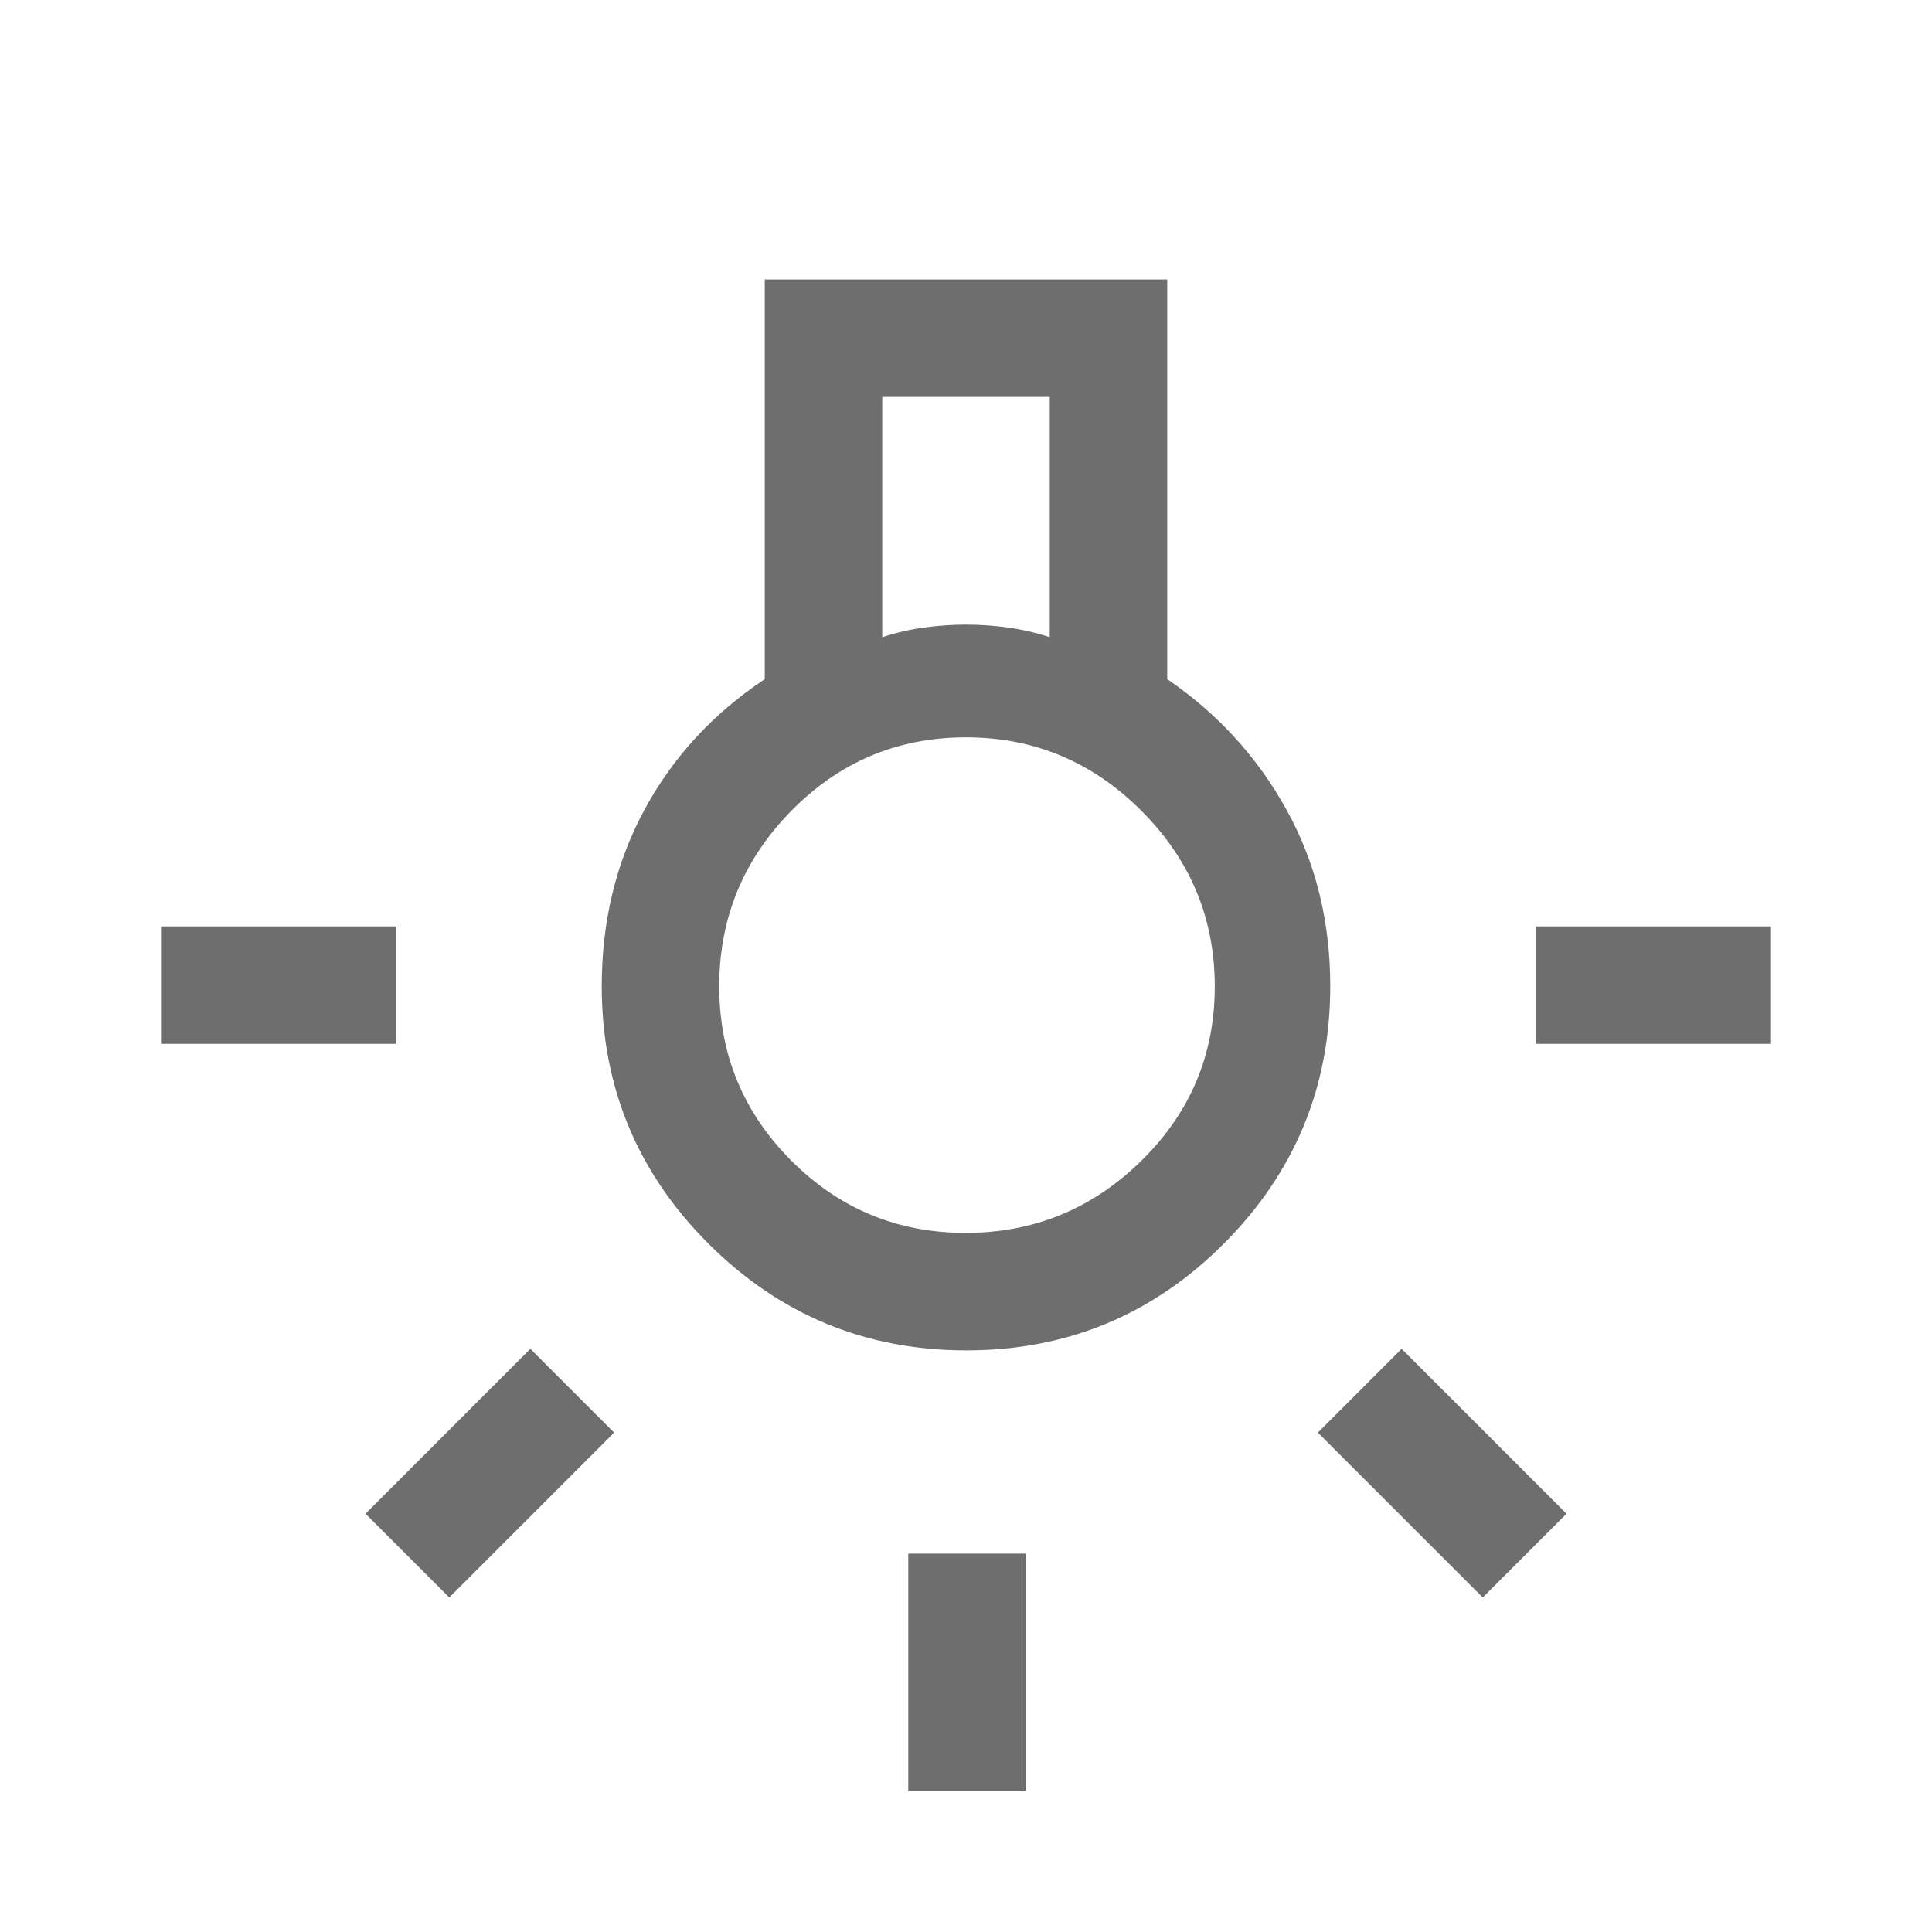 <svg xmlns="http://www.w3.org/2000/svg" height="48" viewBox="0 -960 960 960" width="48" fill="#6E6E6E"><path d="M451.308-70v-118h58.384v118h-58.384ZM80.001-441.309v-58.384H197v58.384H80Zm682.999 0v-58.384h116.999v58.384H763Zm-26.231 275.077-81.923-81.923 41.615-41.615 81.923 81.923-41.615 41.615Zm-513.538 0-41.615-41.615 81.923-81.923 41.615 41.615-81.923 81.923Zm256.903-122.77q-74.984 0-128.059-52.979-53.074-52.98-53.074-128.02 0-48.307 21.192-87.577 21.193-39.269 59.808-64.961v-198.613h199.998v198.613q37.615 25.692 59.308 64.961 21.692 39.27 21.692 87.577 0 75.04-52.94 128.02-52.94 52.979-127.925 52.979Zm-41.749-354.383q10.115-3.313 20.615-4.777 10.5-1.464 21-1.464t21 1.464q10.5 1.464 20.615 4.777v-119.384h-83.23v119.384Zm41.439 295.999q50.791 0 87.291-35.823 36.5-35.824 36.5-86.616 0-50.791-36.441-87.291t-87.233-36.5q-50.792 0-86.674 36.441-35.882 36.441-35.882 87.233t35.823 86.674q35.824 35.882 86.616 35.882ZM480-470Z" fill="#6E6E6E" /></svg>